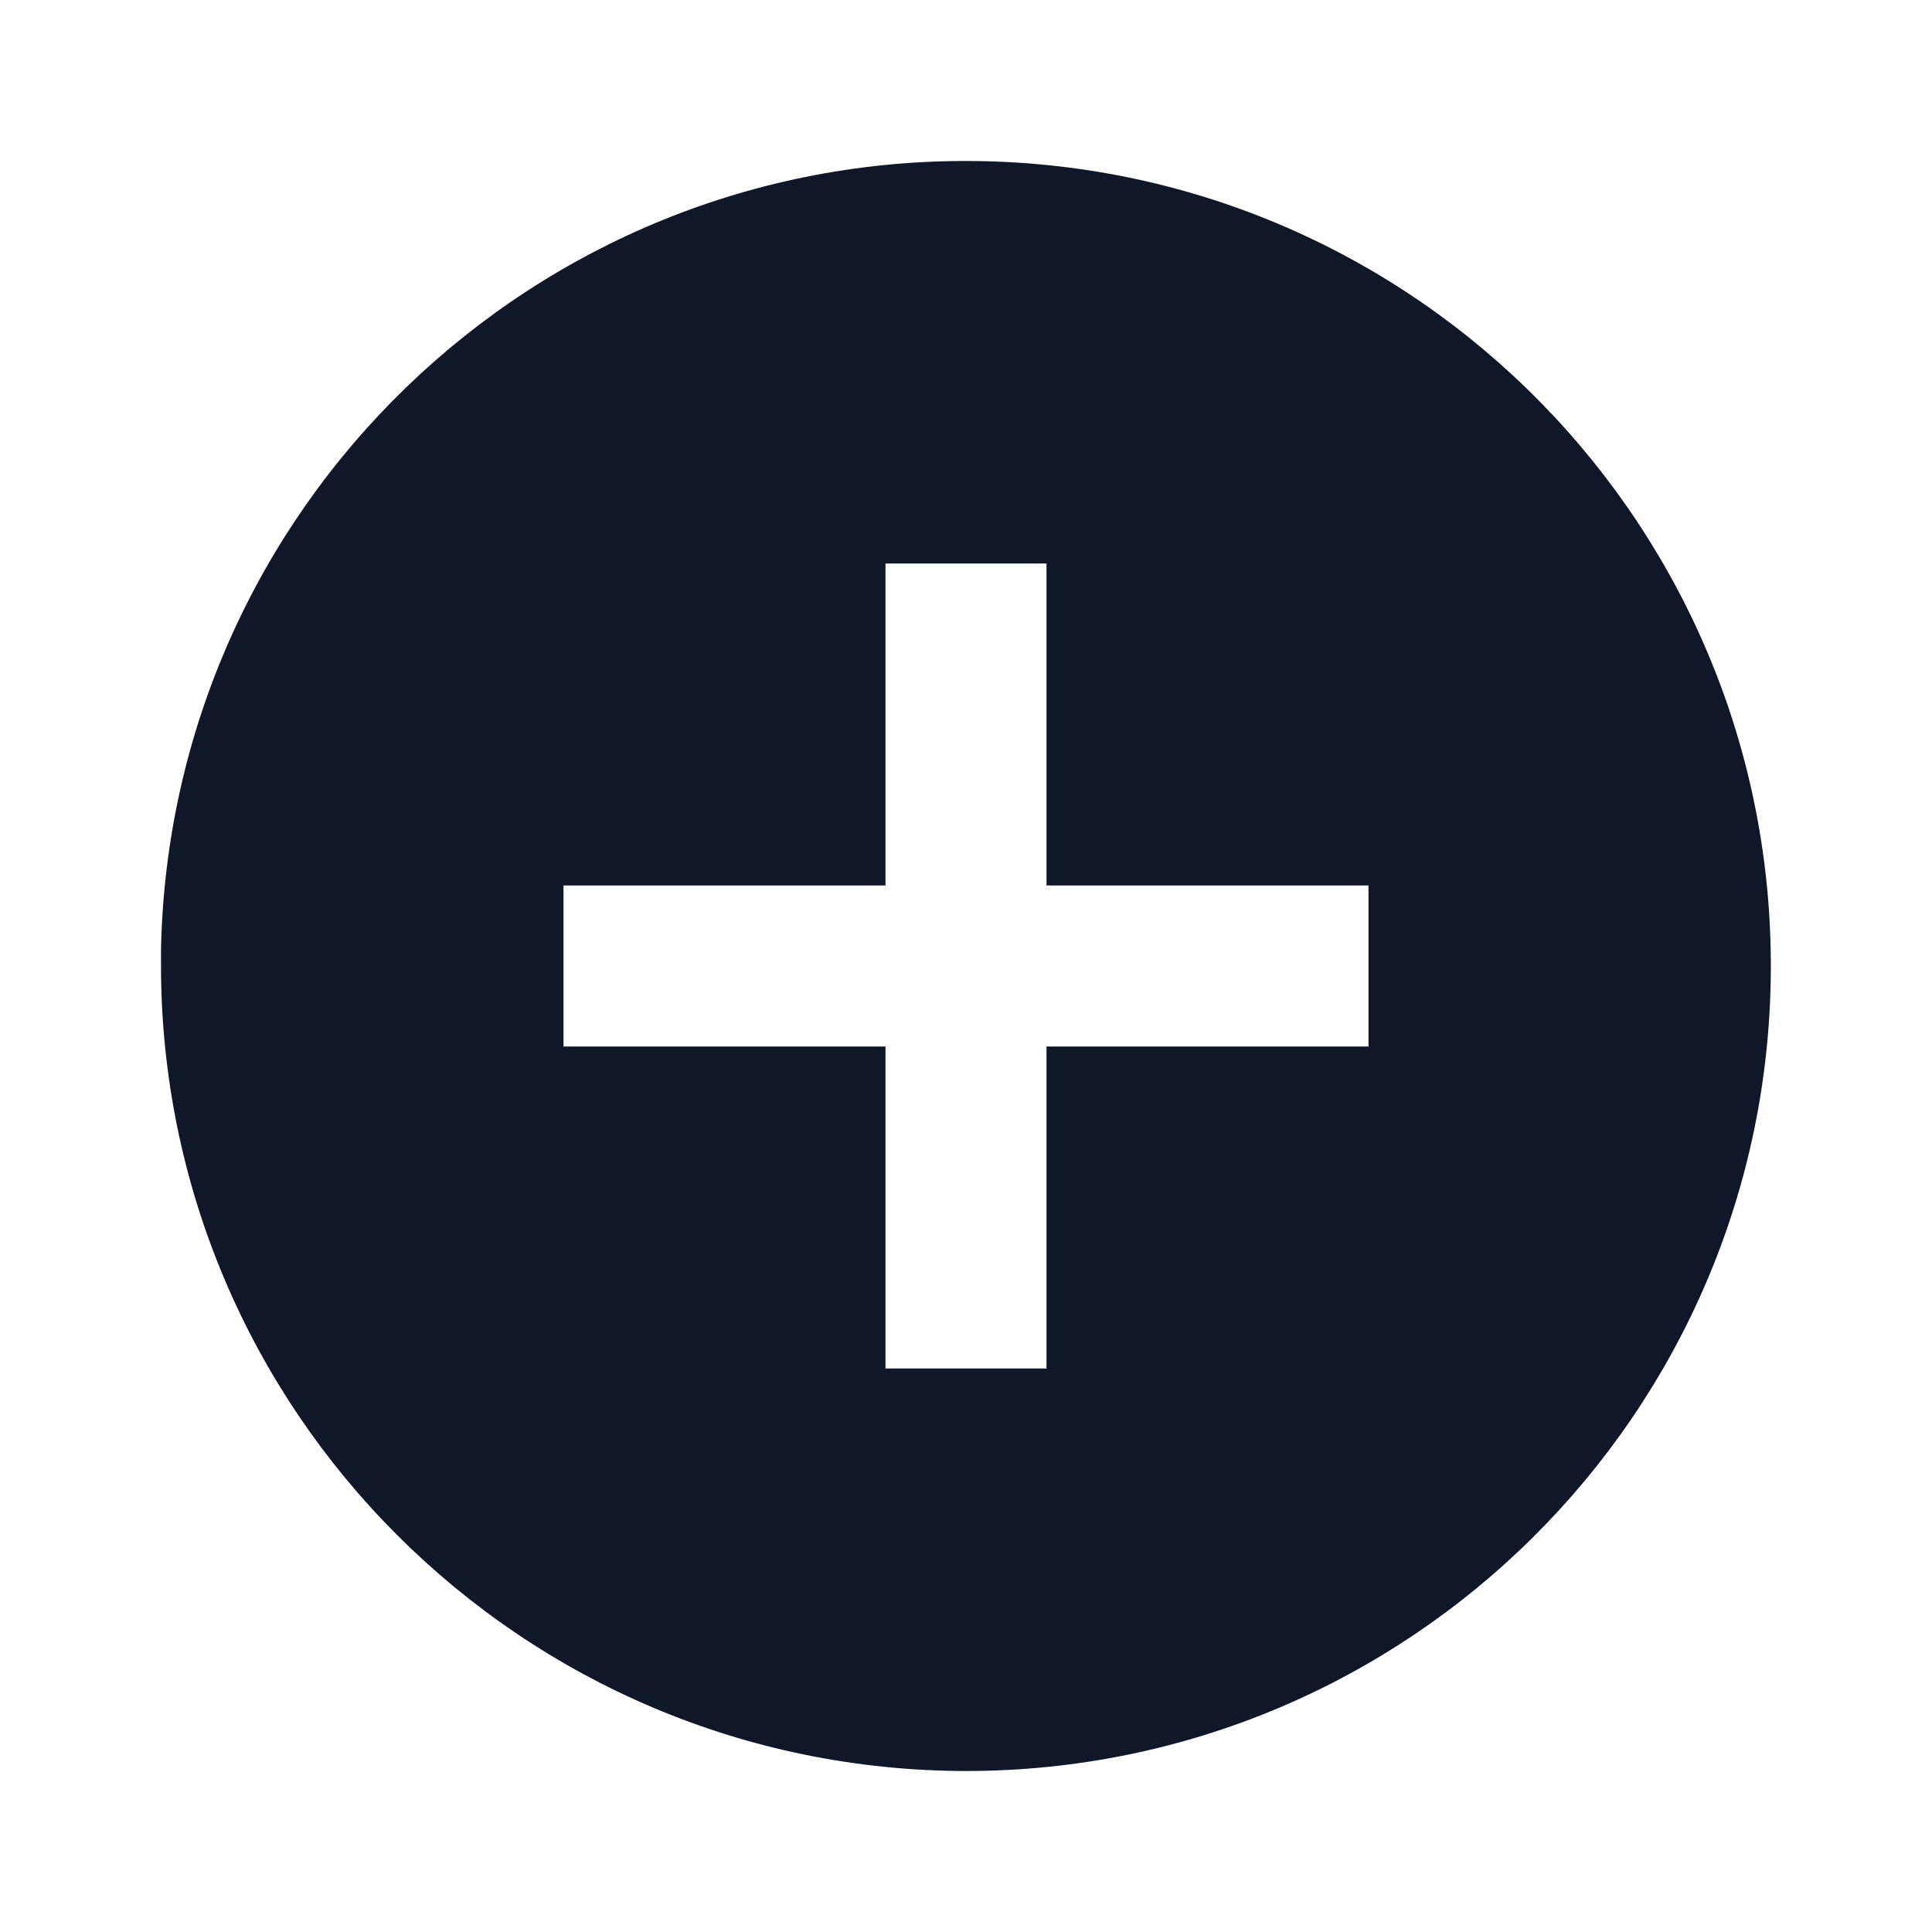 <svg width="85" height="85" viewBox="0 0 85 85" fill="none" xmlns="http://www.w3.org/2000/svg">
<g clip-path="url(#clip0_866_19207)">
<path d="M42.5 77.917C22.949 77.895 7.105 62.051 7.083 42.5V41.792C7.473 22.328 23.497 6.828 42.963 7.086C62.428 7.345 78.036 23.265 77.909 42.731C77.781 62.198 61.967 77.913 42.5 77.917ZM24.792 38.958V46.042H38.958V60.208H46.042V46.042H60.208V38.958H46.042V24.792H38.958V38.958H24.792Z" fill="#0F1828"/>
</g>
<defs>
<clipPath id="clip0_866_19207">
<rect width="85" height="85" fill="white"/>
</clipPath>
</defs>
</svg>

